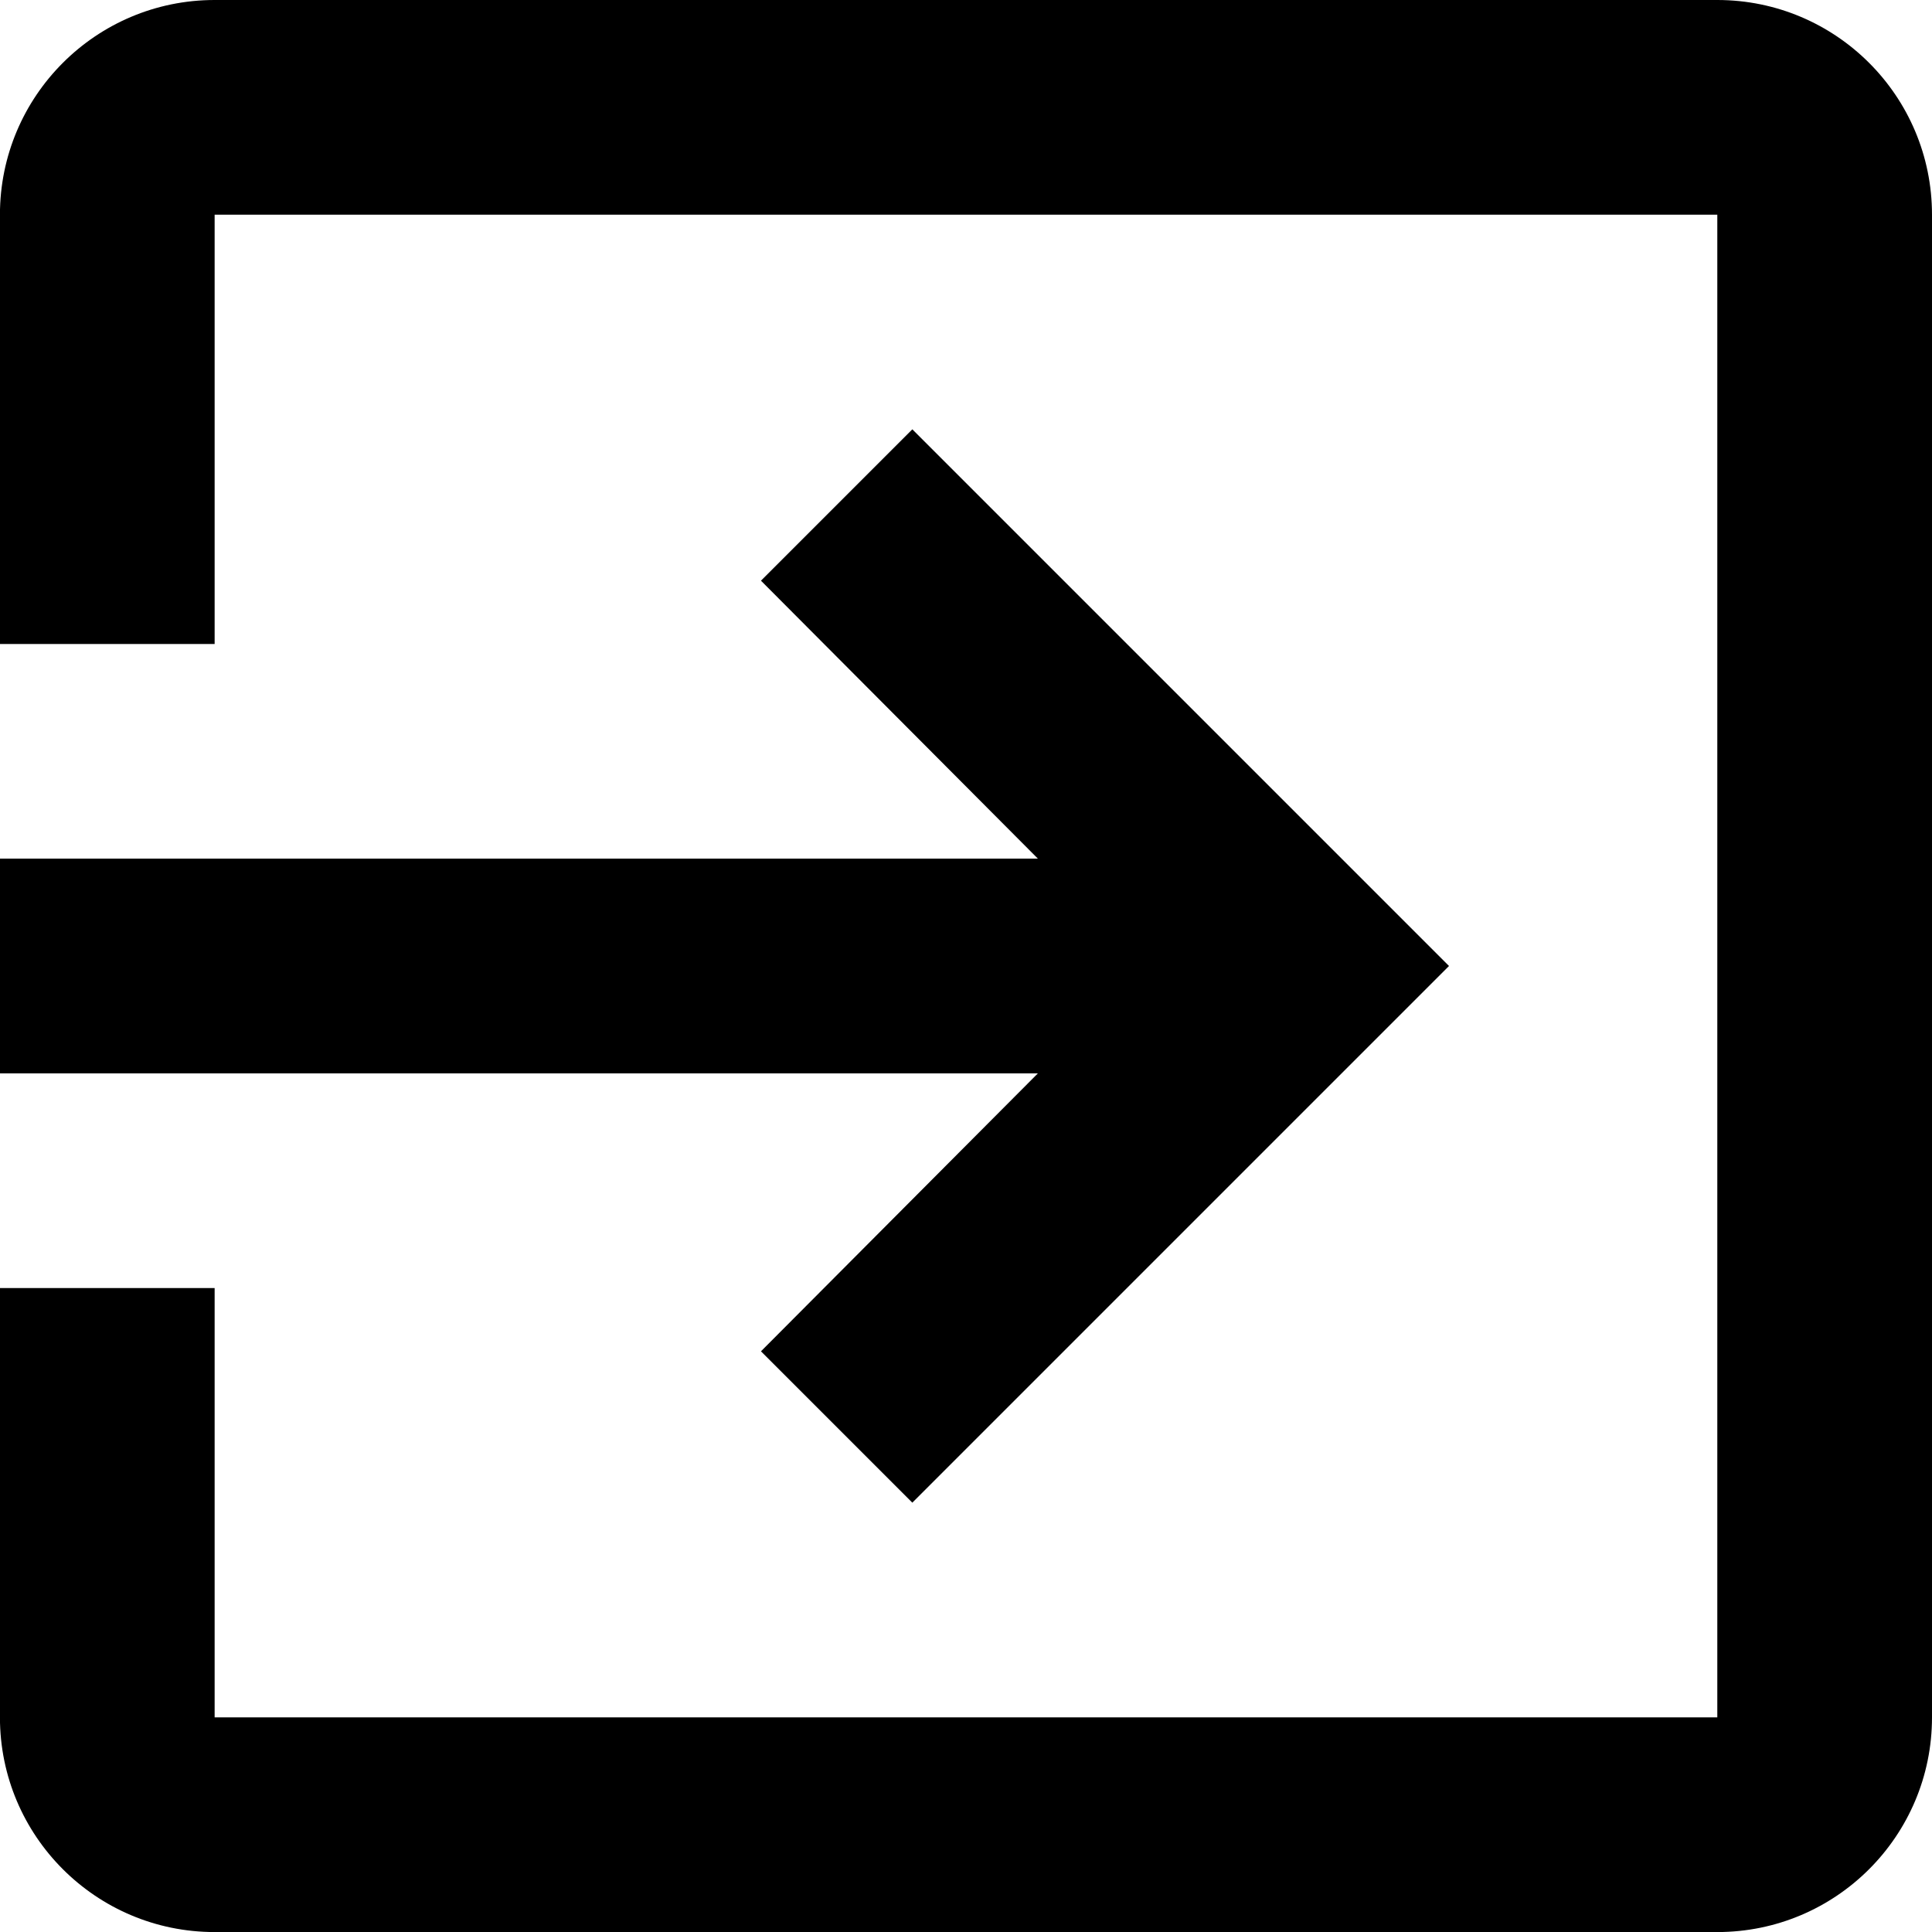<svg width="32" height="32" viewBox="0 0 32 32" fill="none" xmlns="http://www.w3.org/2000/svg">
<g clip-path="url(#clip0)">
<path d="M12.604 22.382L15.111 24.889L24 16L15.111 7.111L12.604 9.618L17.191 14.222H5.49364e-07V17.778H17.191L12.604 22.382ZM28.444 0H3.555C1.591 0 -0.001 1.592 -0.001 3.556V10.667H3.555V3.556H28.444V28.445H3.555V21.334H-0.001V28.445C-0.001 30.409 1.591 32.001 3.555 32.001H28.444C30.408 32.001 32 30.409 32 28.445V3.556C32 1.592 30.408 0 28.444 0V0Z" fill="black"/>
</g>
<defs>
<clipPath id="clip0">
<rect width="32" height="32" fill="white"/>
</clipPath>
</defs>
</svg>
